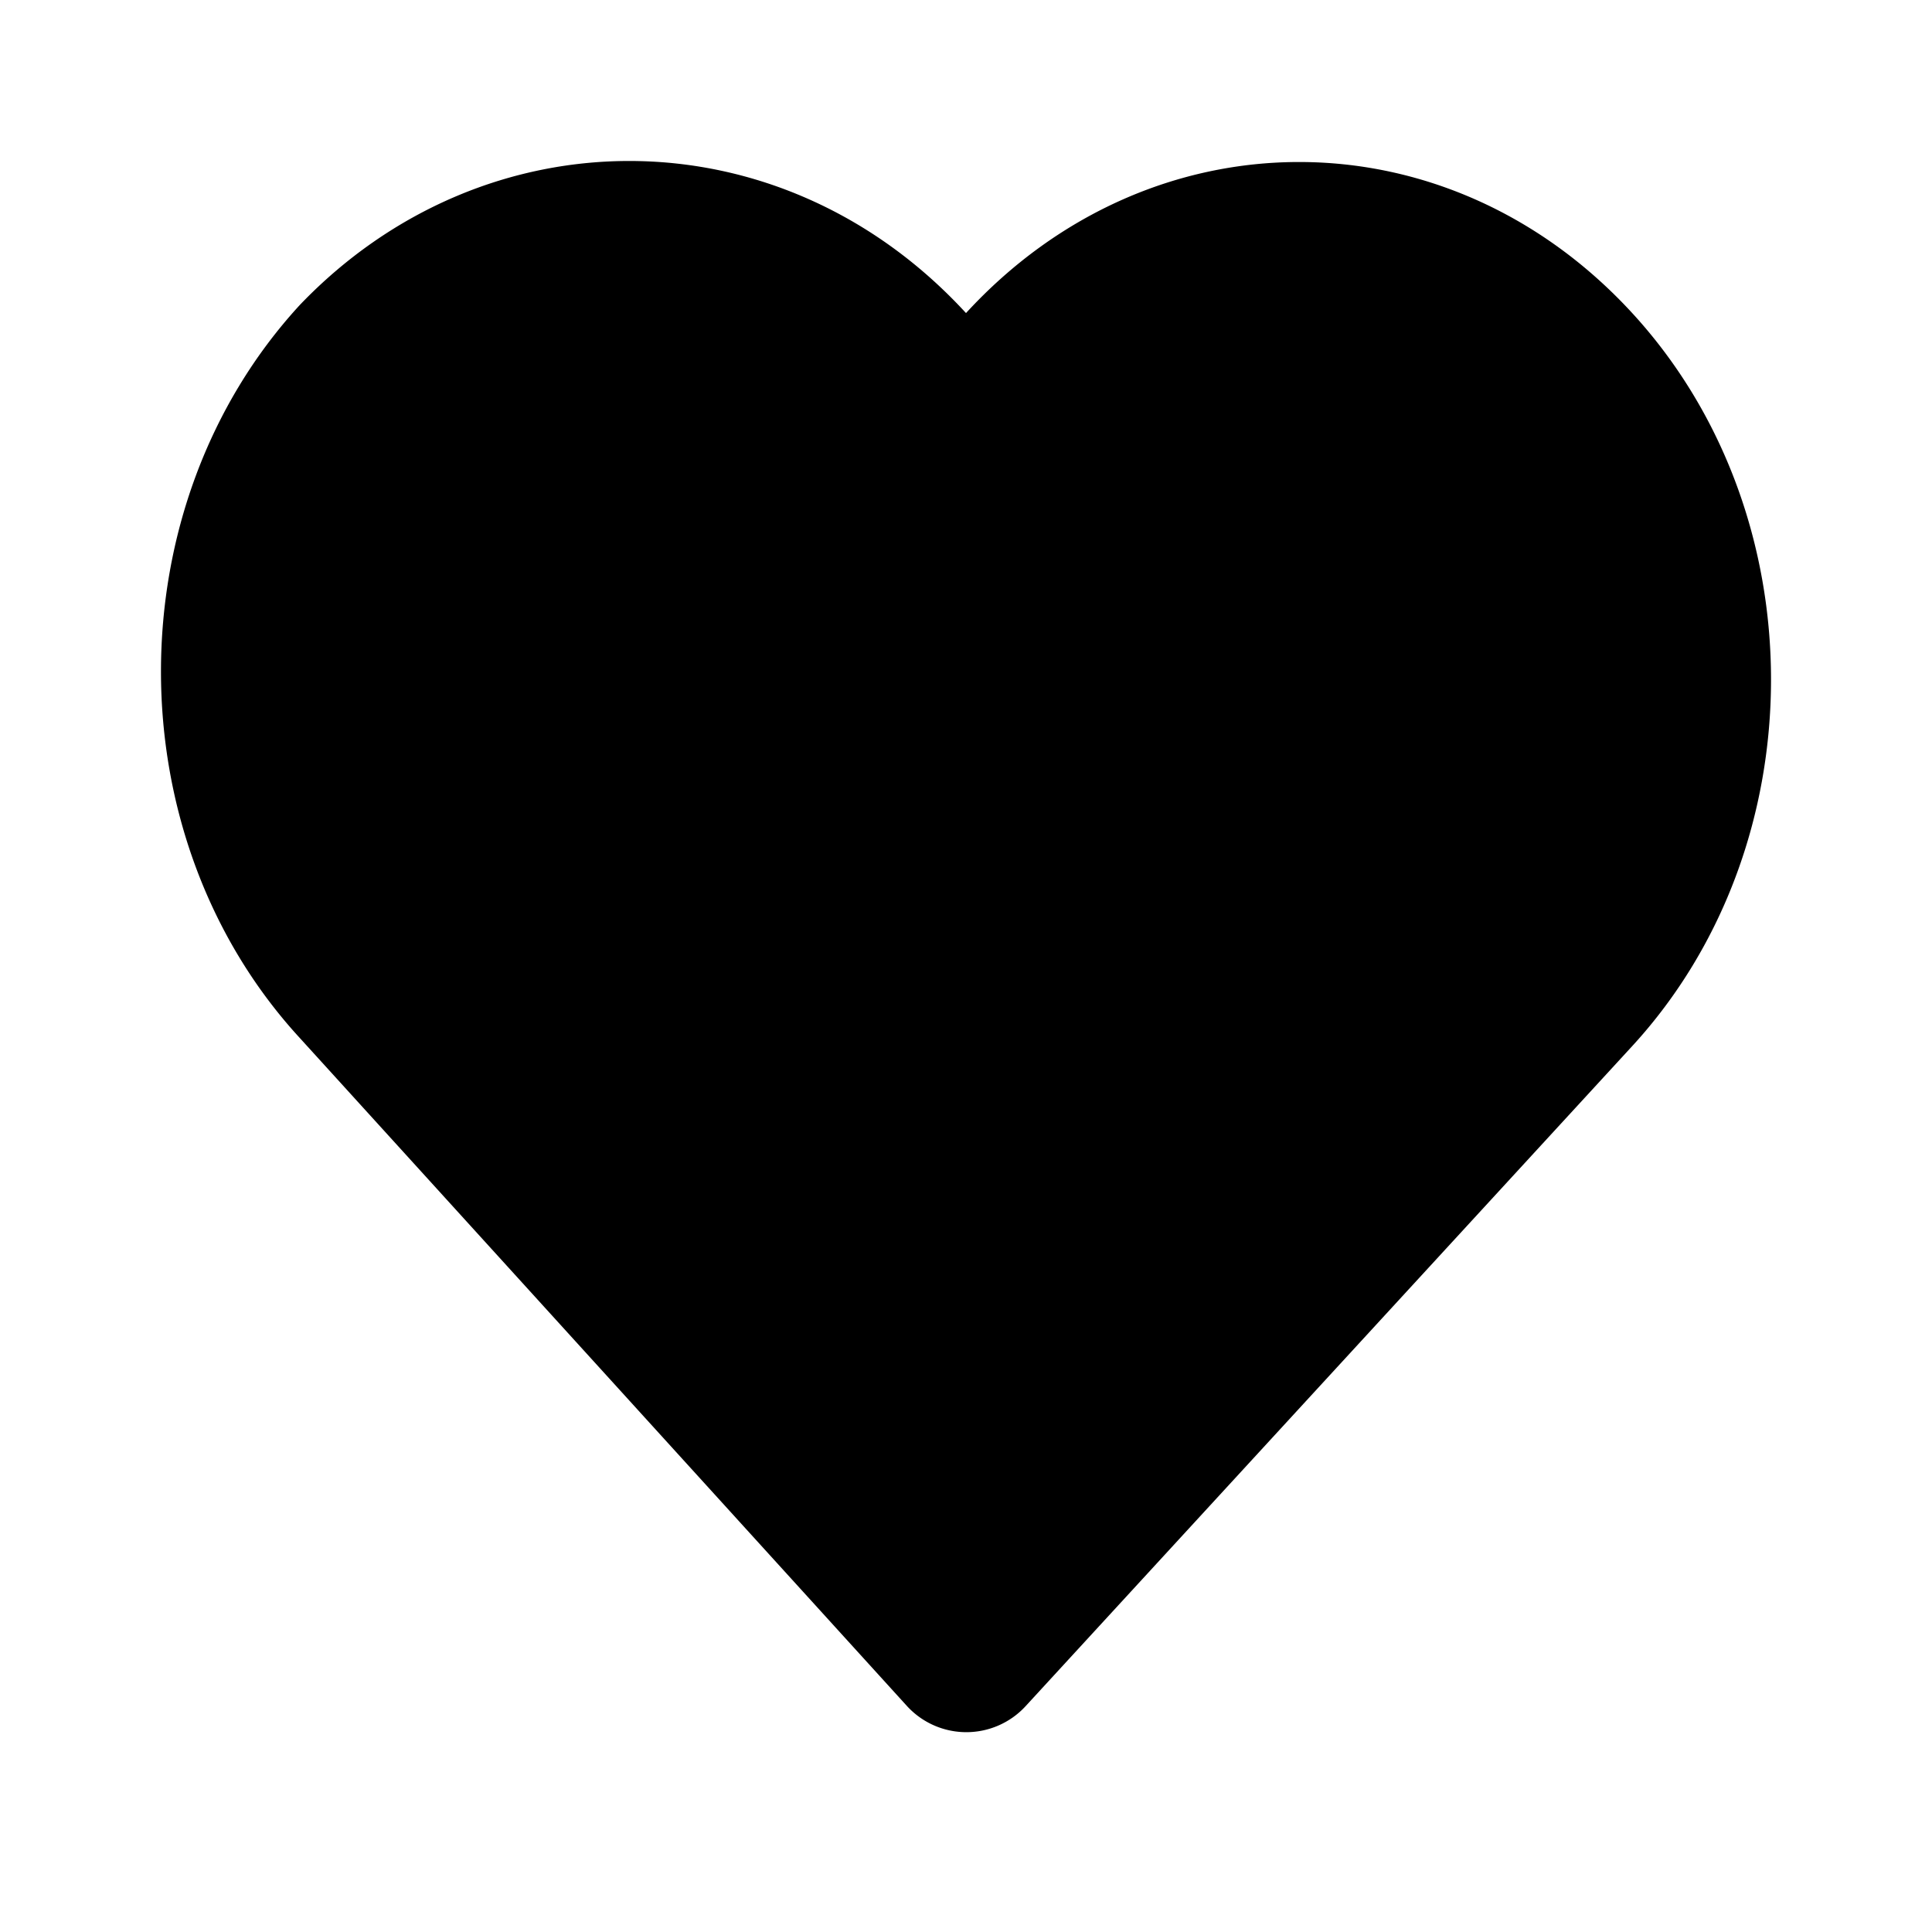 <svg xmlns="http://www.w3.org/2000/svg" width="24" height="24" viewBox="0 0 24 24"><path fill="currentColor" d="M12 3.889c2.299-2.502 5.977-2.502 8.276 0s2.299 6.604 0 9.106l-7.536 8.2a1 1 0 0 1-1.476-.005l-7.54-8.296c-2.299-2.501-2.299-6.604 0-9.105 2.299-2.402 5.977-2.402 8.276.1"/></svg>